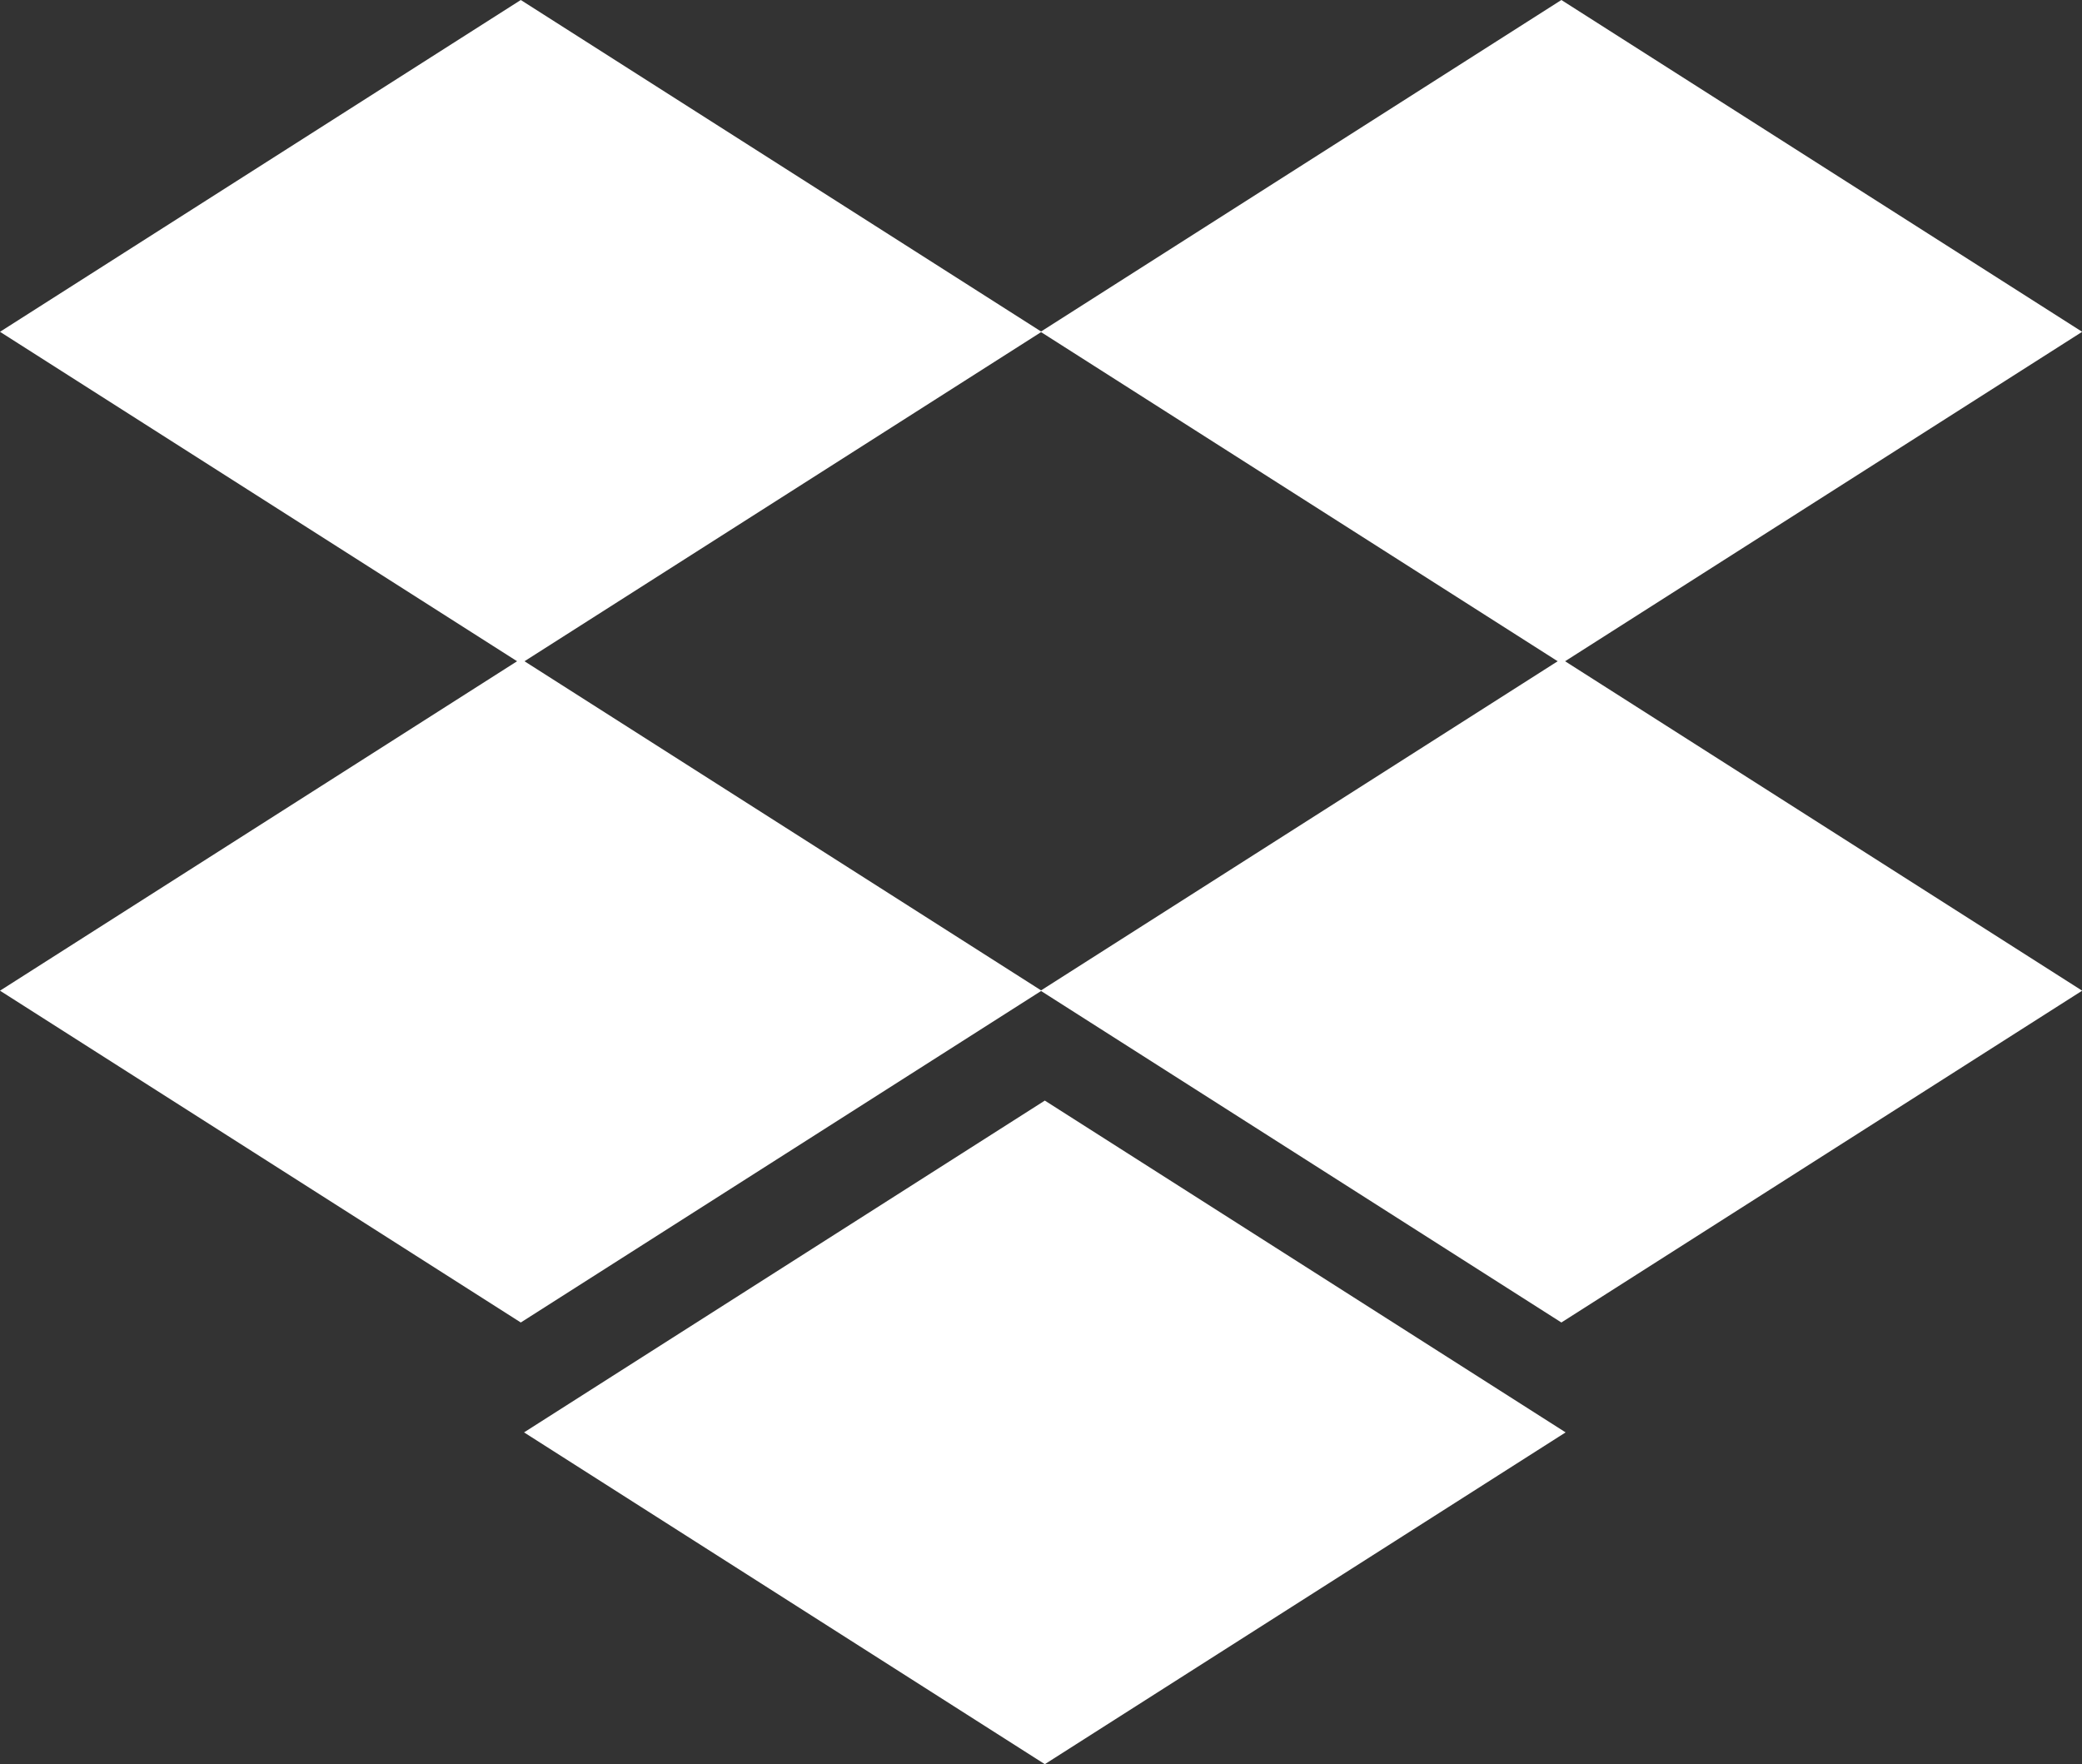 <?xml version="1.0" encoding="UTF-8"?>
<svg id="Capa_1" data-name="Capa 1" xmlns="http://www.w3.org/2000/svg" viewBox="0 0 127.89 108.35">
  <rect x="0" y="0" width="127.89" height="108.35" fill="#333333" stroke="none"/>
  <defs>
    <style>
      .cls-1 {
        fill: #fff;
      }
    </style>
  </defs>
  <path class="cls-1" d="M0,20.38l31.99,20.38,31.99-20.38L31.99,0,0,20.38Z"/>
  <path class="cls-1" d="M63.92,20.38l31.99,20.38,31.99-20.38L95.91,0l-31.99,20.38Z"/>
  <path class="cls-1" d="M0,60.85l31.99,20.38,31.99-20.38-31.99-20.38L0,60.85Z"/>
  <path class="cls-1" d="M95.91,40.47l-31.99,20.38,31.99,20.38,31.99-20.38-31.99-20.38Z"/>
  <path class="cls-1" d="M32.19,87.98l31.99,20.38,31.99-20.38-31.99-20.38-31.99,20.38Z"/>
</svg>
